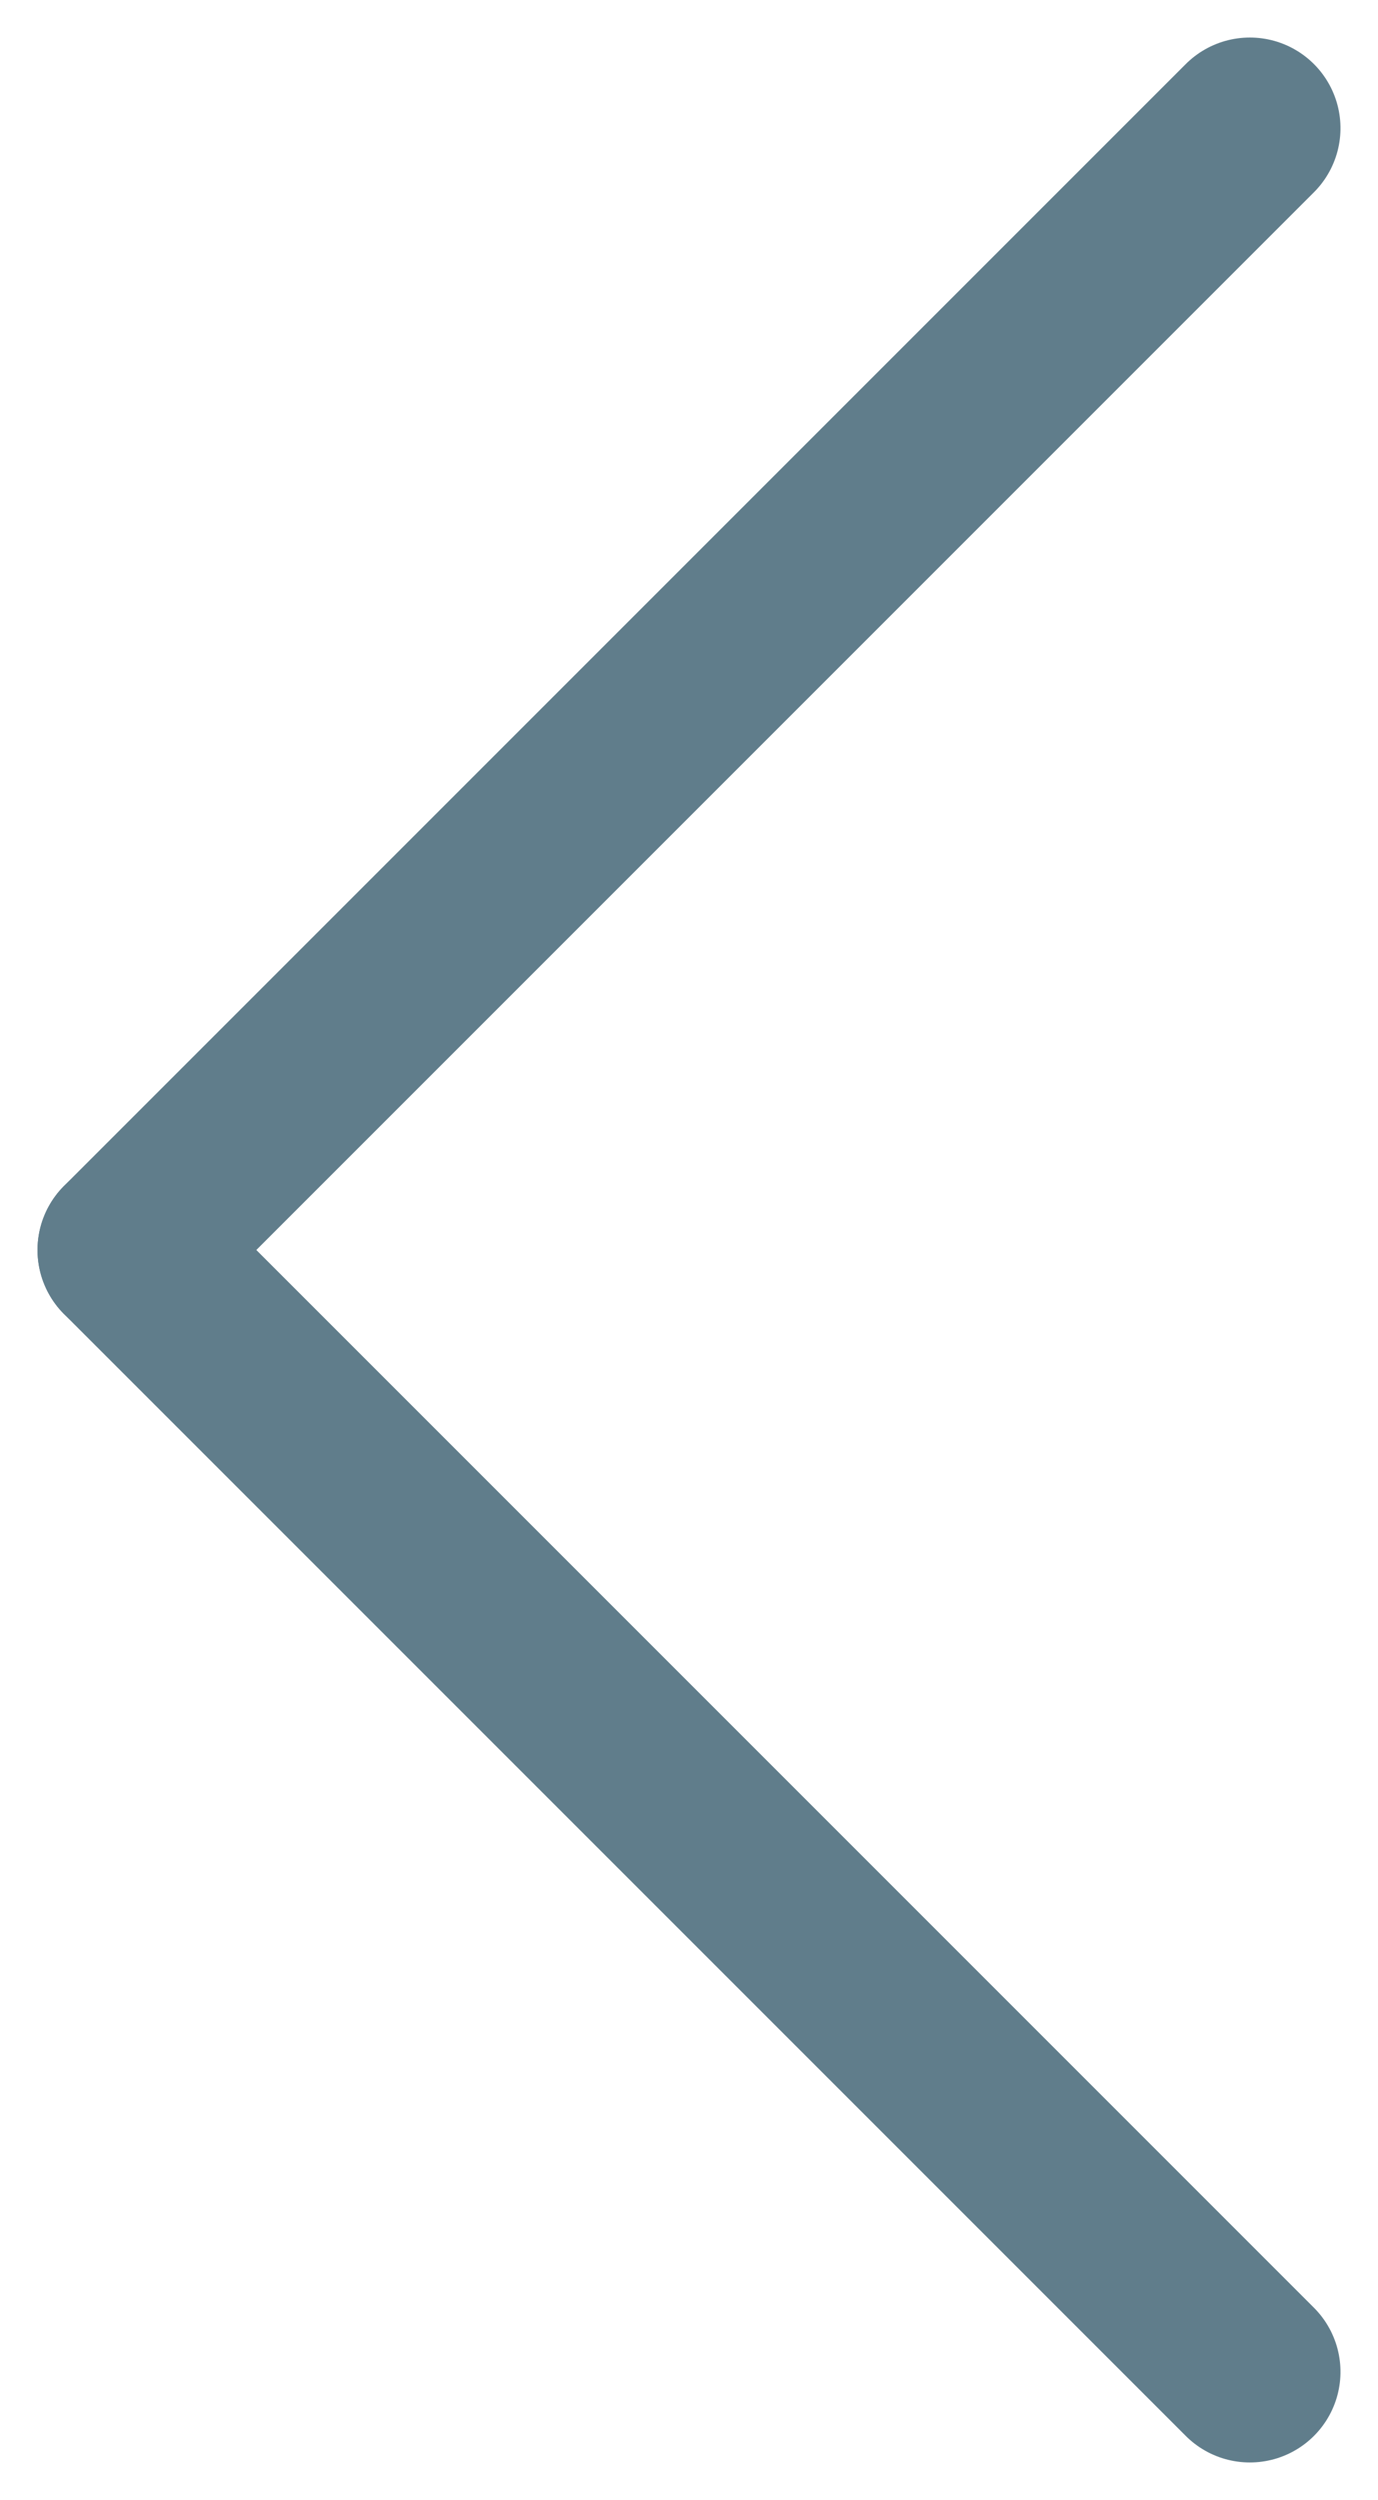 <svg xmlns="http://www.w3.org/2000/svg" width="7.602" height="13.79" viewBox="0 0 7.602 13.79">
  <g id="Group_72" data-name="Group 72" transform="translate(821.395 -432.793) rotate(90)">
    <line id="Line_1" data-name="Line 1" x2="6.188" y2="6.188" transform="translate(433.5 814.5)" fill="none" stroke="#607d8b" stroke-linecap="round" stroke-width="1"/>
    <line id="Line_2" data-name="Line 2" x1="6.188" y2="6.188" transform="translate(439.688 814.5)" fill="none" stroke="#607d8b" stroke-linecap="round" stroke-width="1"/>
  </g>
</svg>
